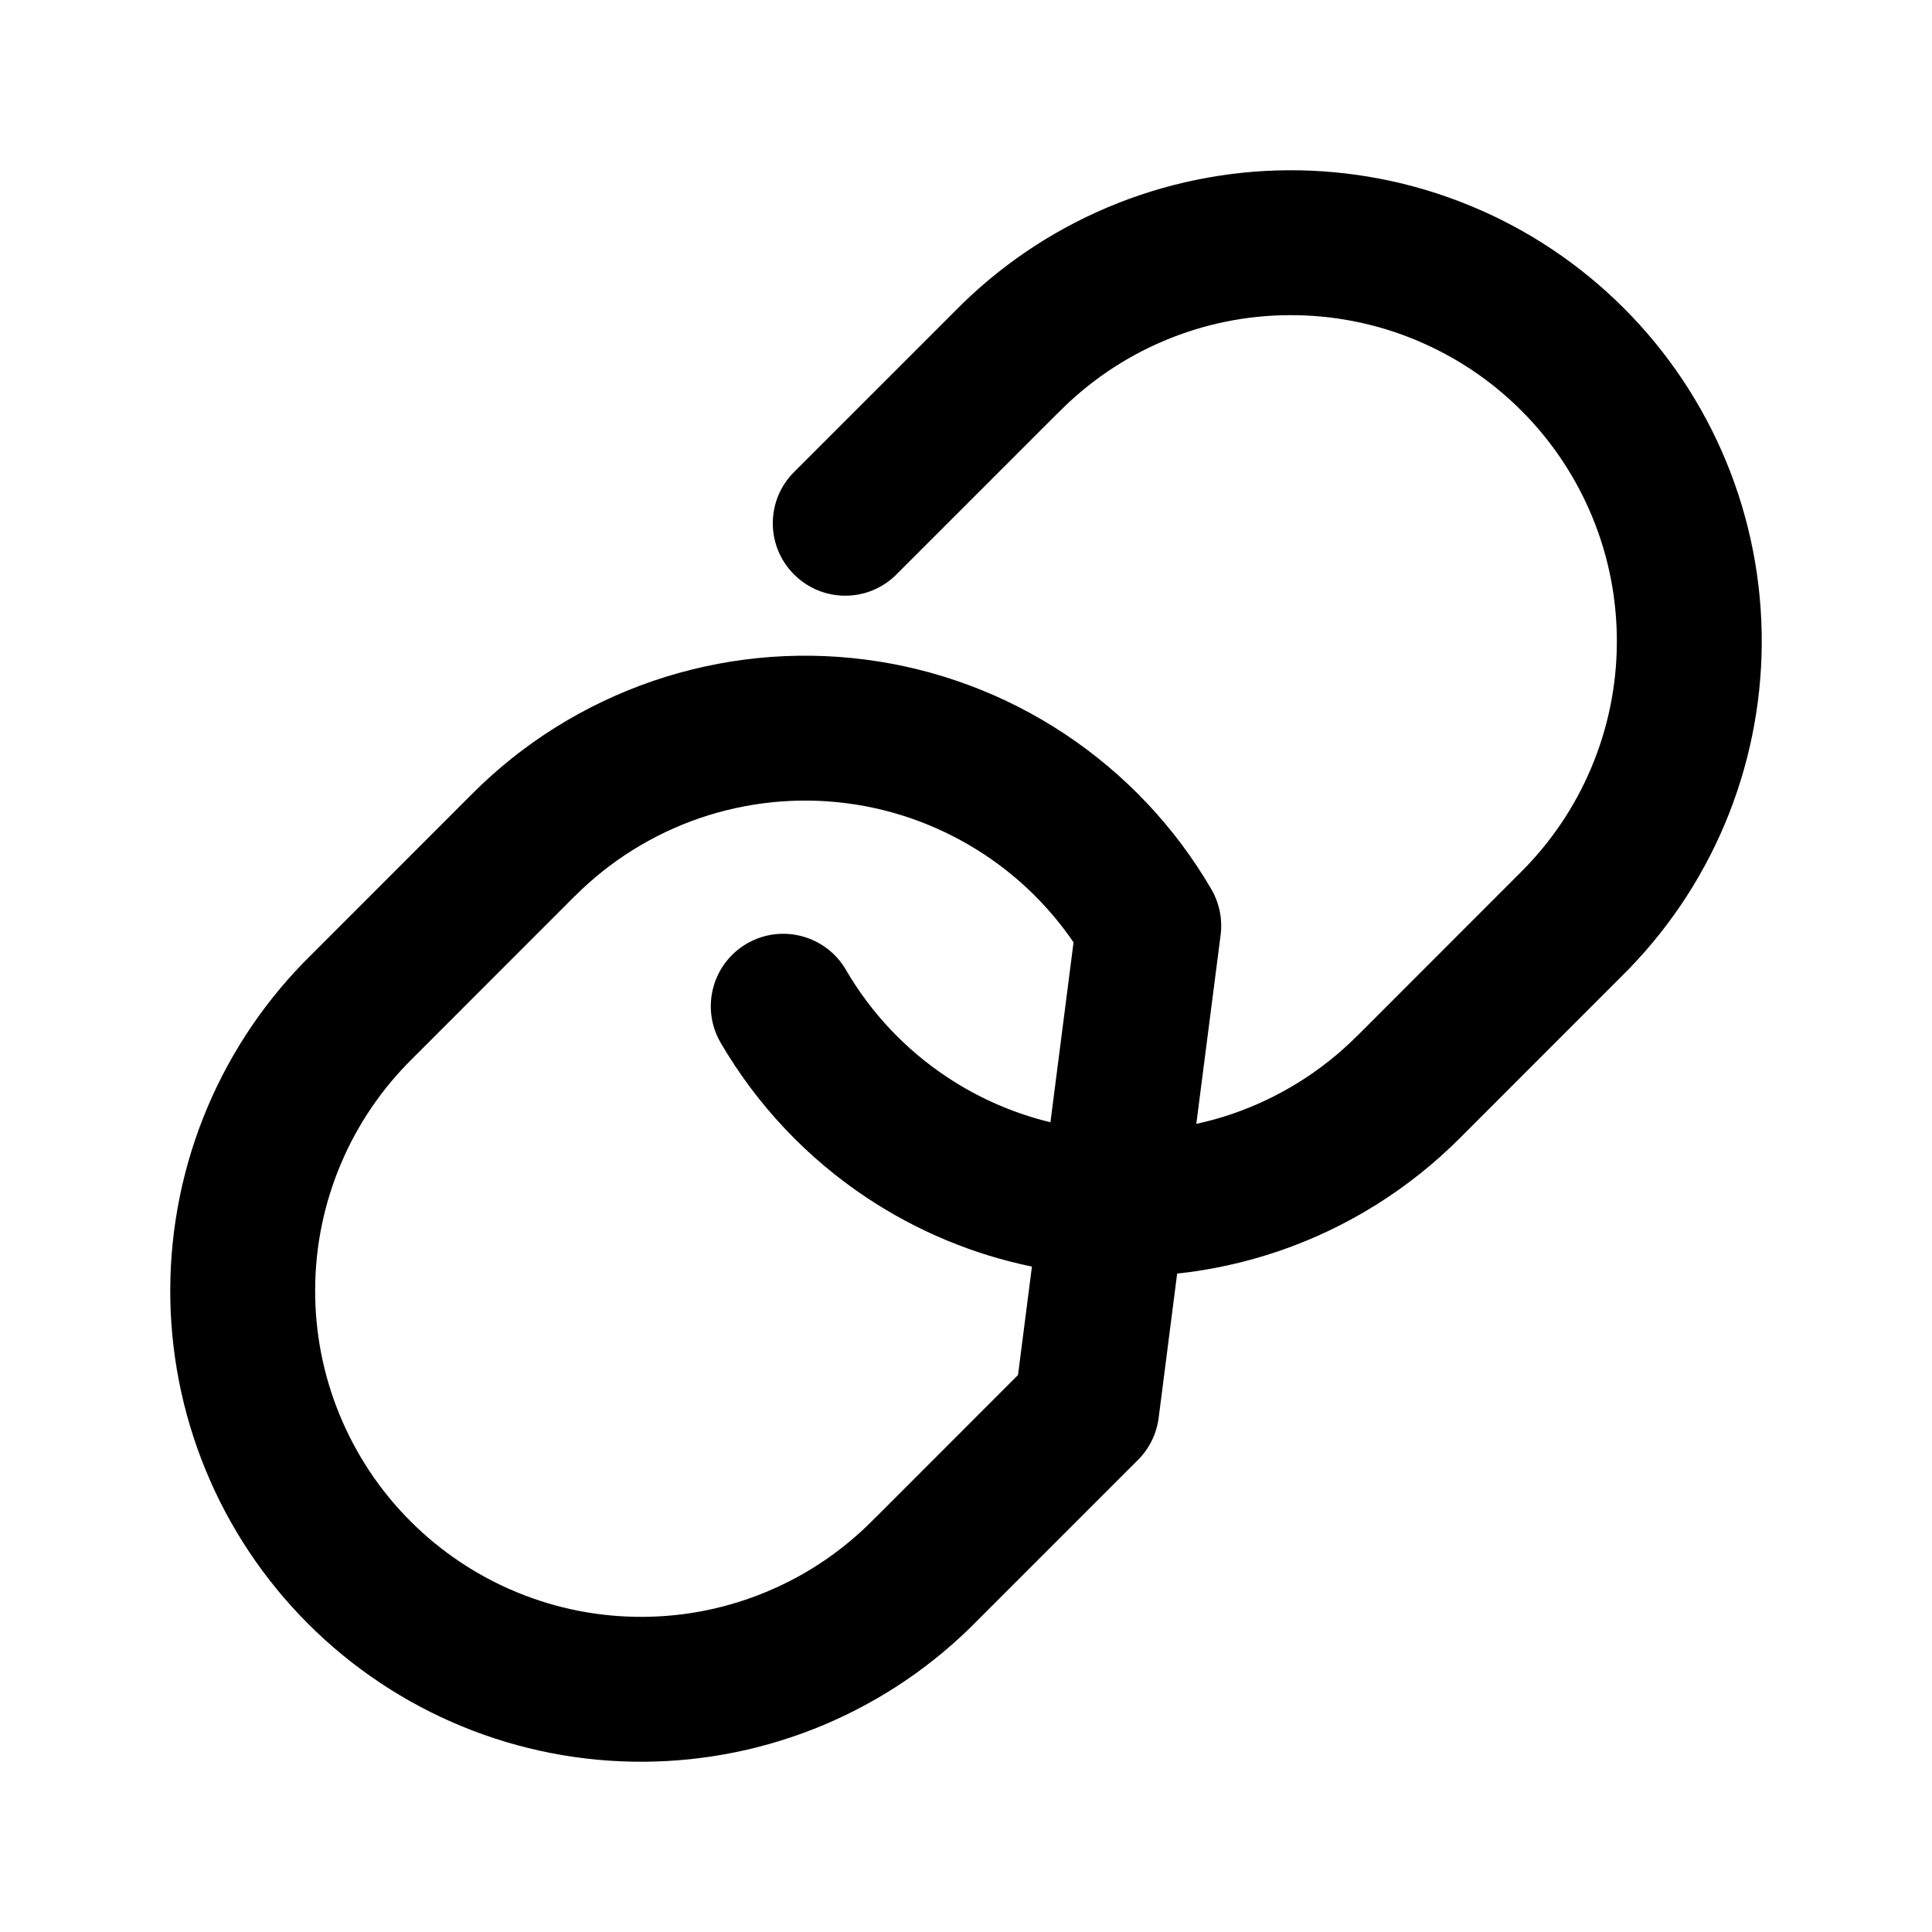 <svg width="24" height="24" viewBox="0 0 24 24" fill="none" xmlns="http://www.w3.org/2000/svg">
<path fill-rule="evenodd" clip-rule="evenodd" d="M17.576 4.219C17.081 4.015 16.55 3.912 16.015 3.915C15.48 3.917 14.95 4.026 14.457 4.235C13.964 4.443 13.518 4.748 13.143 5.13L13.136 5.136L11.136 7.136C10.785 7.488 10.215 7.488 9.864 7.136C9.512 6.785 9.512 6.215 9.864 5.864L11.861 3.867C12.401 3.316 13.045 2.878 13.756 2.577C14.468 2.276 15.233 2.119 16.006 2.115C16.779 2.111 17.545 2.26 18.26 2.554C18.976 2.848 19.625 3.281 20.172 3.828C20.719 4.375 21.152 5.025 21.446 5.74C21.74 6.455 21.889 7.221 21.885 7.994C21.881 8.767 21.724 9.532 21.423 10.244C21.122 10.955 20.684 11.599 20.133 12.139L18.138 14.135C17.506 14.769 16.737 15.25 15.891 15.54C15.478 15.681 15.053 15.775 14.623 15.821L14.393 17.615C14.367 17.812 14.277 17.996 14.136 18.136L12.139 20.133C11.599 20.684 10.955 21.122 10.244 21.423C9.532 21.724 8.767 21.881 7.994 21.885C7.221 21.889 6.455 21.74 5.74 21.446C5.025 21.152 4.375 20.719 3.828 20.172C3.281 19.625 2.848 18.976 2.554 18.26C2.26 17.545 2.111 16.779 2.115 16.006C2.119 15.233 2.276 14.468 2.577 13.756C2.878 13.045 3.316 12.401 3.867 11.861L5.862 9.865L5.863 9.864C6.494 9.23 7.263 8.75 8.11 8.46C8.956 8.17 9.859 8.079 10.746 8.193C11.634 8.307 12.484 8.624 13.229 9.119C13.975 9.614 14.598 10.274 15.048 11.047C15.148 11.219 15.188 11.418 15.163 11.615L14.861 13.961C15.012 13.929 15.161 13.887 15.308 13.837C15.893 13.636 16.425 13.304 16.862 12.865L16.864 12.864L18.87 10.857C19.252 10.482 19.557 10.036 19.765 9.543C19.974 9.05 20.083 8.52 20.085 7.985C20.088 7.45 19.985 6.919 19.781 6.424C19.577 5.929 19.278 5.479 18.899 5.101C18.521 4.722 18.071 4.423 17.576 4.219ZM13.049 13.941L13.336 11.706C13.043 11.277 12.669 10.907 12.234 10.619C11.718 10.277 11.131 10.057 10.517 9.978C9.902 9.899 9.278 9.963 8.692 10.163C8.107 10.364 7.575 10.696 7.138 11.135L7.136 11.136L5.13 13.143C4.748 13.518 4.443 13.964 4.235 14.457C4.026 14.95 3.917 15.48 3.915 16.015C3.912 16.55 4.015 17.081 4.219 17.576C4.423 18.071 4.722 18.521 5.101 18.899C5.479 19.278 5.929 19.577 6.424 19.781C6.919 19.985 7.45 20.088 7.985 20.085C8.52 20.083 9.05 19.974 9.543 19.765C10.036 19.557 10.483 19.252 10.857 18.87L10.864 18.864L12.646 17.081L12.819 15.734C12.089 15.584 11.394 15.294 10.771 14.881C10.025 14.386 9.403 13.726 8.952 12.953C8.702 12.523 8.848 11.972 9.277 11.722C9.707 11.472 10.258 11.618 10.508 12.047C10.819 12.582 11.25 13.039 11.766 13.381C12.159 13.642 12.593 13.831 13.049 13.941Z" fill="black"/>
</svg>
